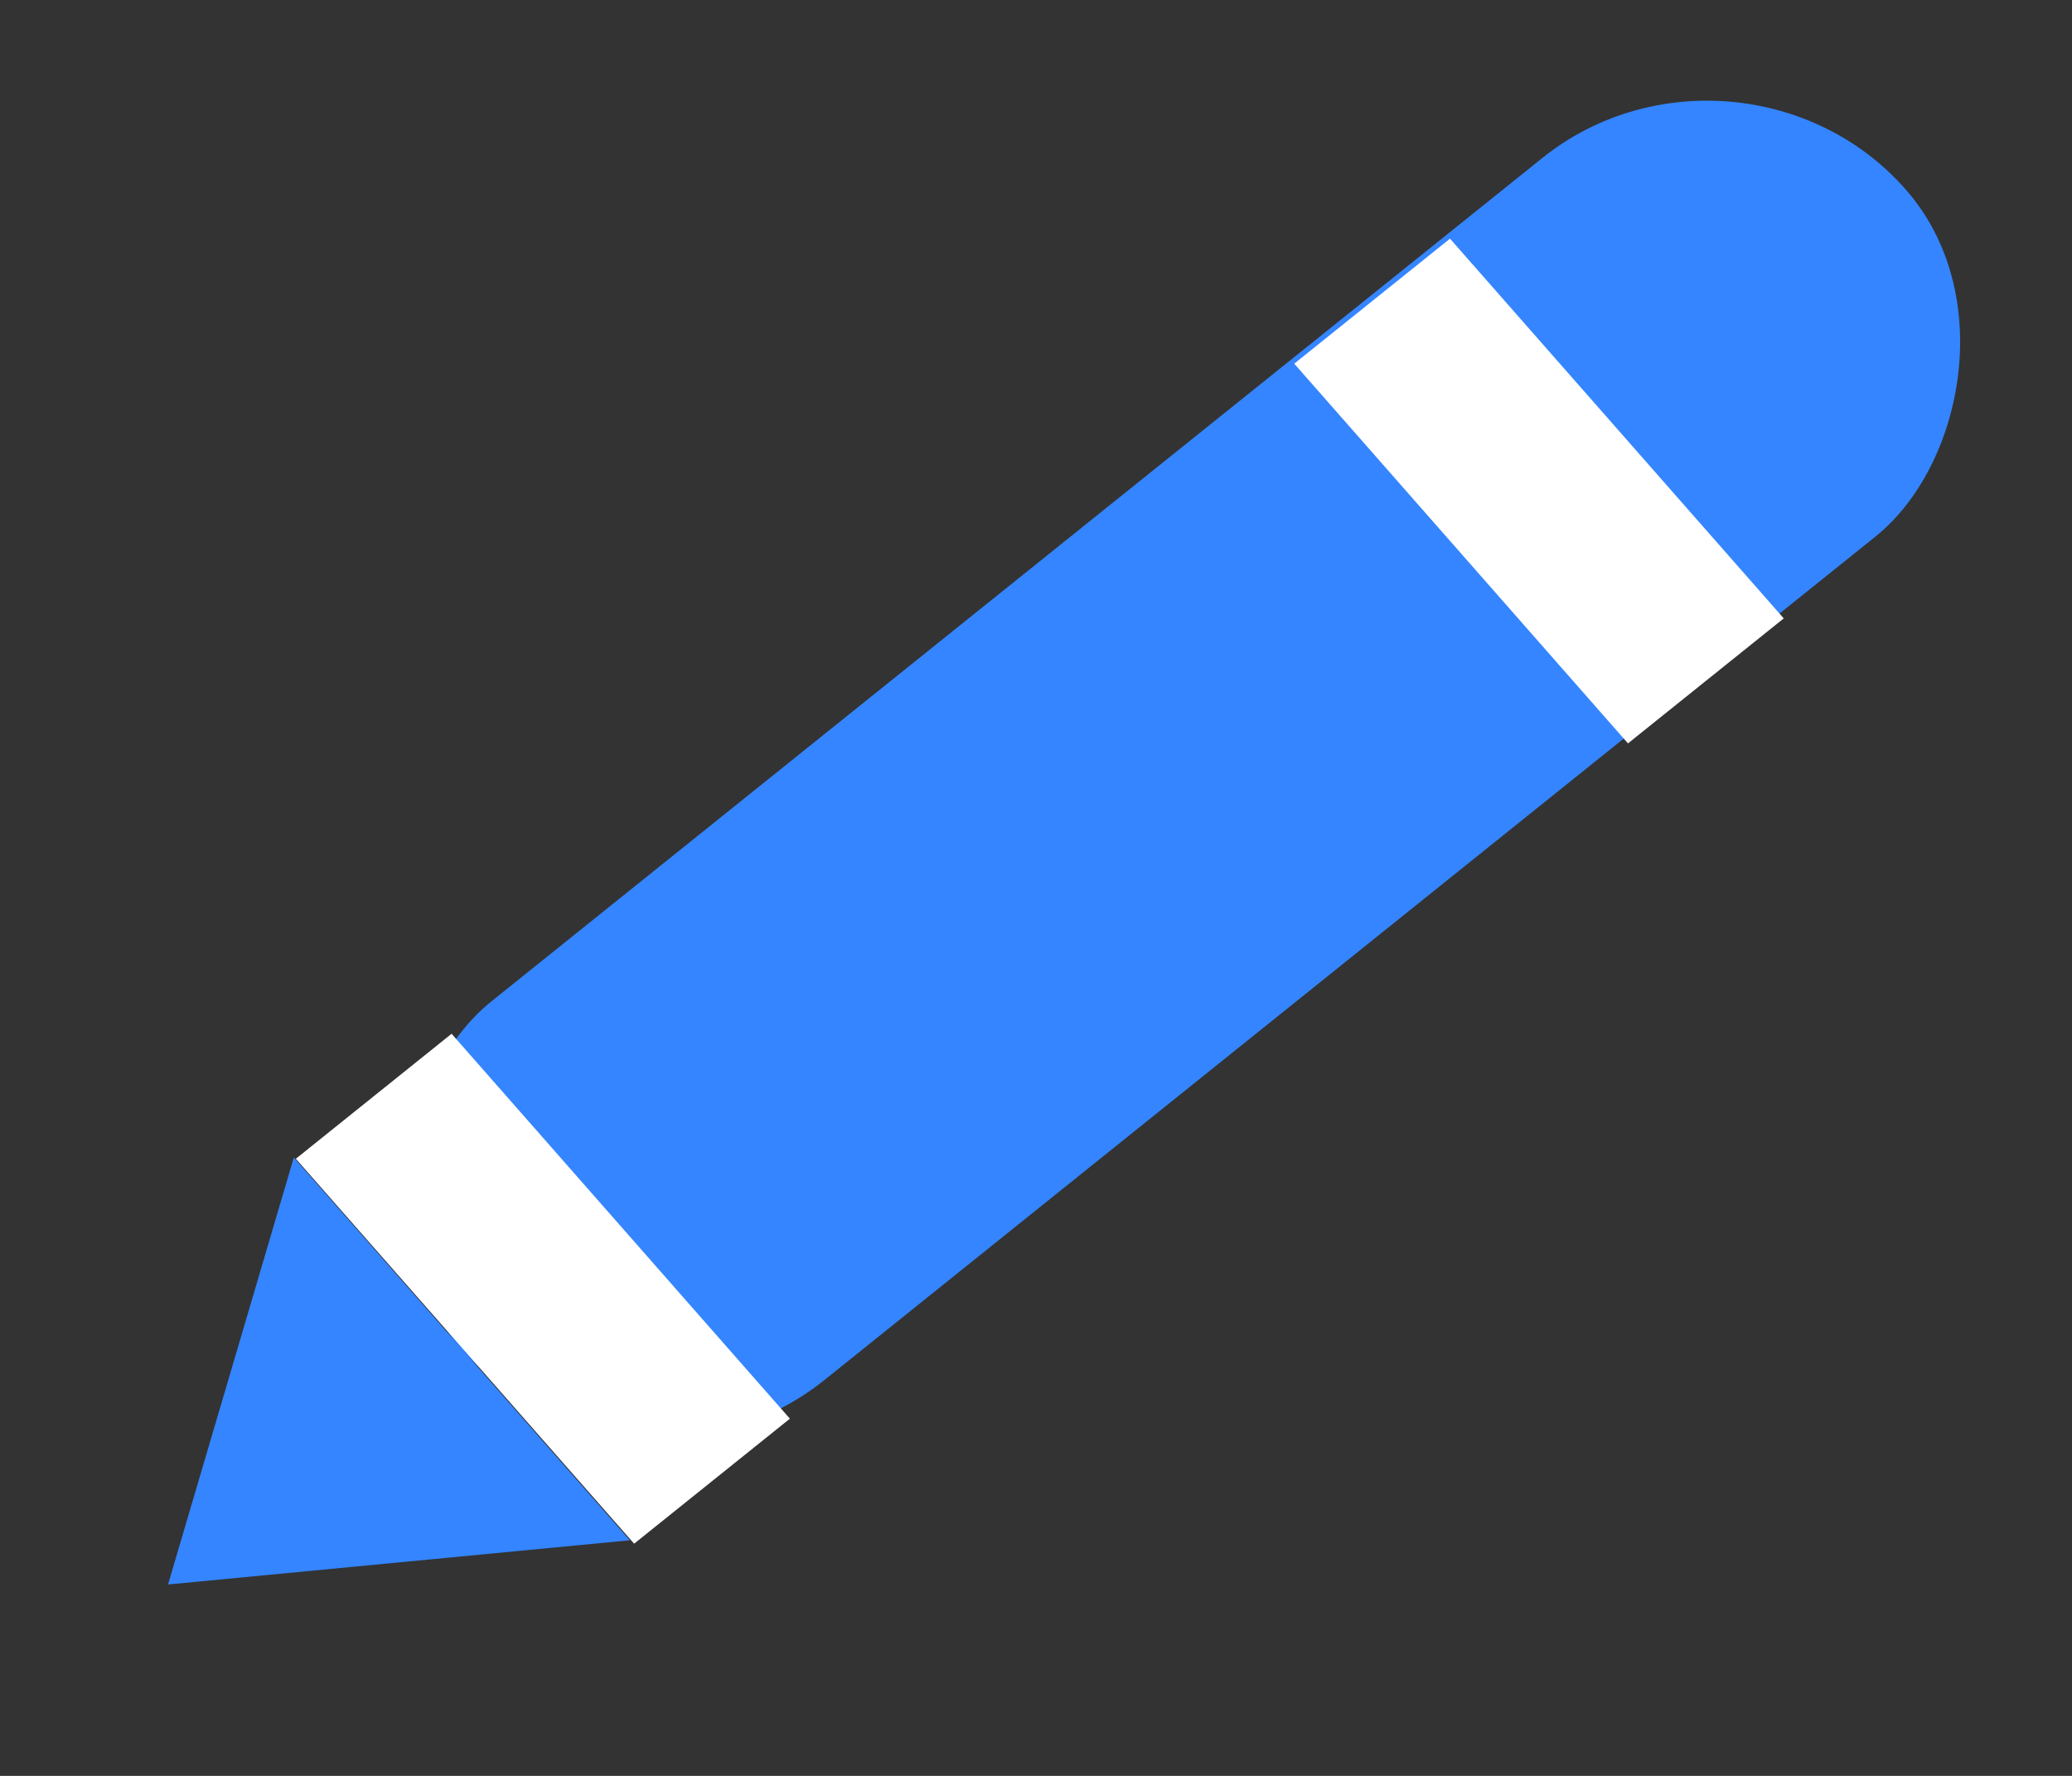 <svg width="21" height="18" viewBox="0 0 21 18" fill="none" xmlns="http://www.w3.org/2000/svg">
<rect x="0" y="0" width="21" height="18" fill="#333333" stroke="none"/>
<rect width="5.112" height="18.769" rx="2.556" transform="matrix(0.66 0.751 -0.78 0.626 17.627 0)" fill="#3485FF"/>
<rect width="5.125" height="2.024" transform="matrix(0.66 0.751 -0.78 0.626 14.696 2.419)" fill="white"/>
<rect width="5.195" height="2.024" transform="matrix(0.66 0.751 -0.78 0.626 4.577 10.478)" fill="white"/>
<path d="M1.703 16.06L2.978 11.732L6.384 15.612L1.703 16.06Z" fill="#3485FF"/>
</svg>

